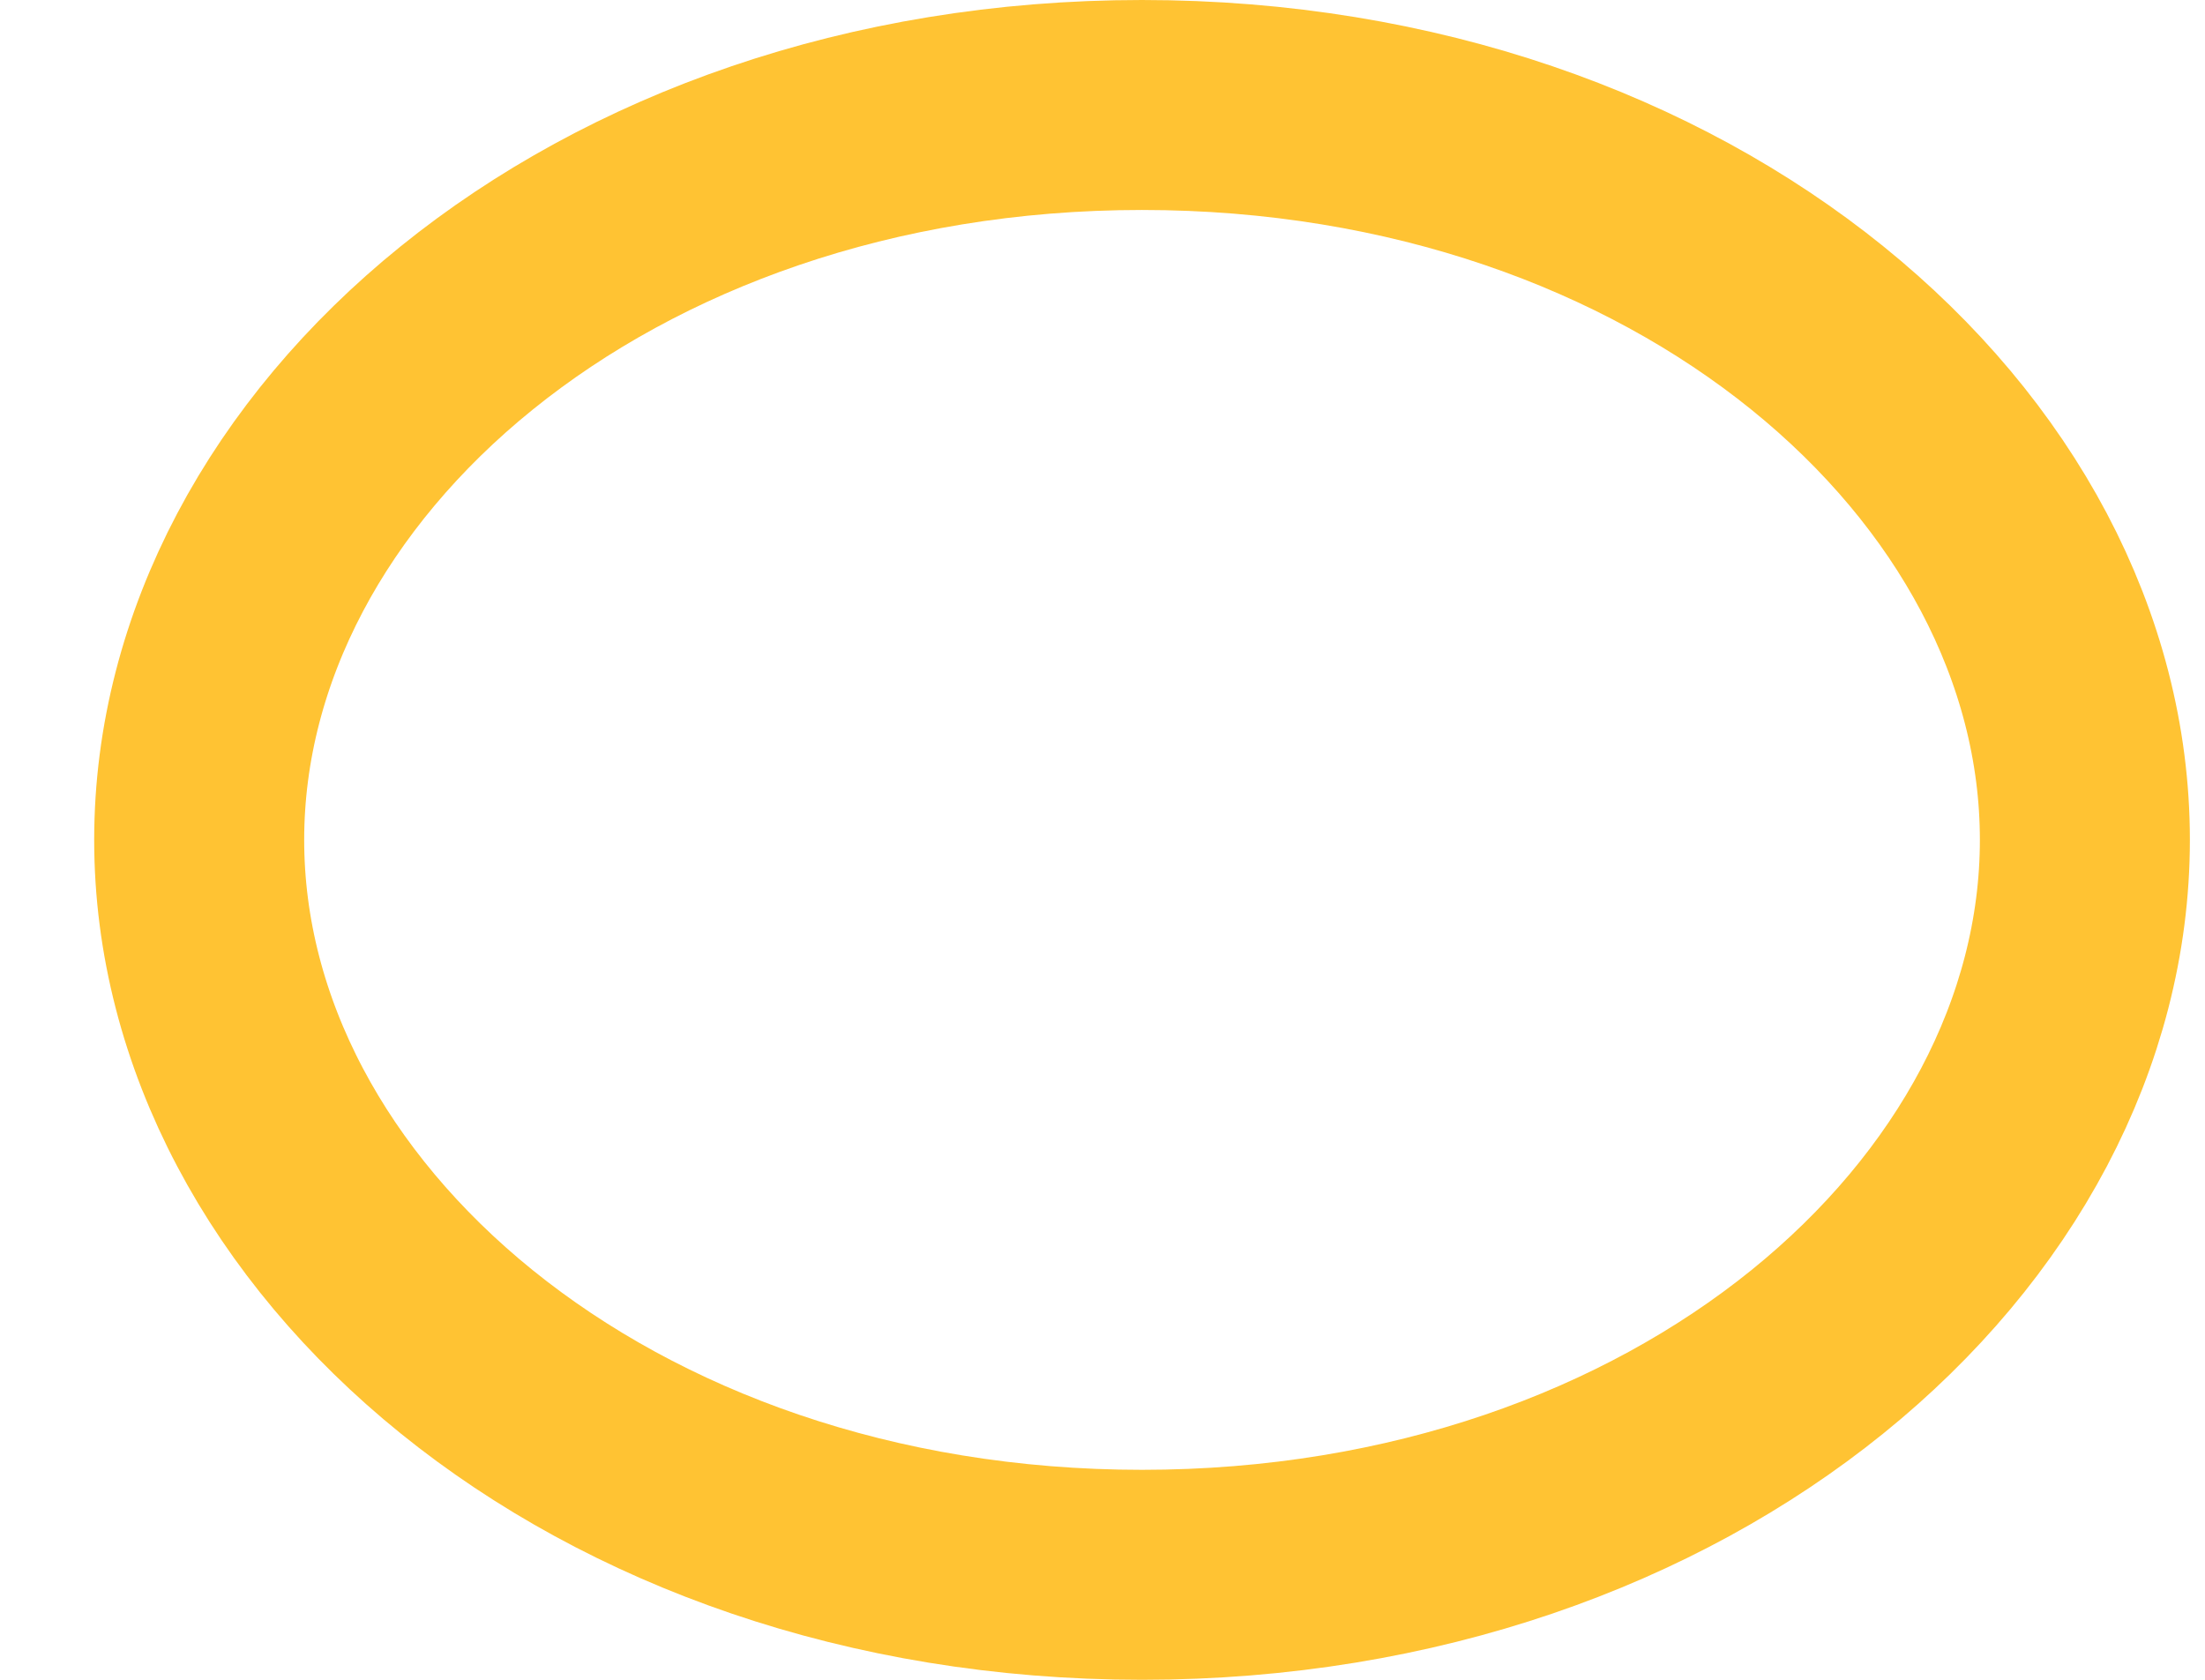 <svg width="21" height="16" viewBox="0 0 21 16" fill="none" xmlns="http://www.w3.org/2000/svg">
<path d="M19.856 8C19.856 11.671 16.053 15 10.876 15C5.7 15 1.897 11.671 1.897 8C1.897 4.329 5.7 1 10.876 1C16.053 1 19.856 4.329 19.856 8Z" stroke="#FFB400" stroke-opacity="0.8" stroke-width="2"/>
</svg>

